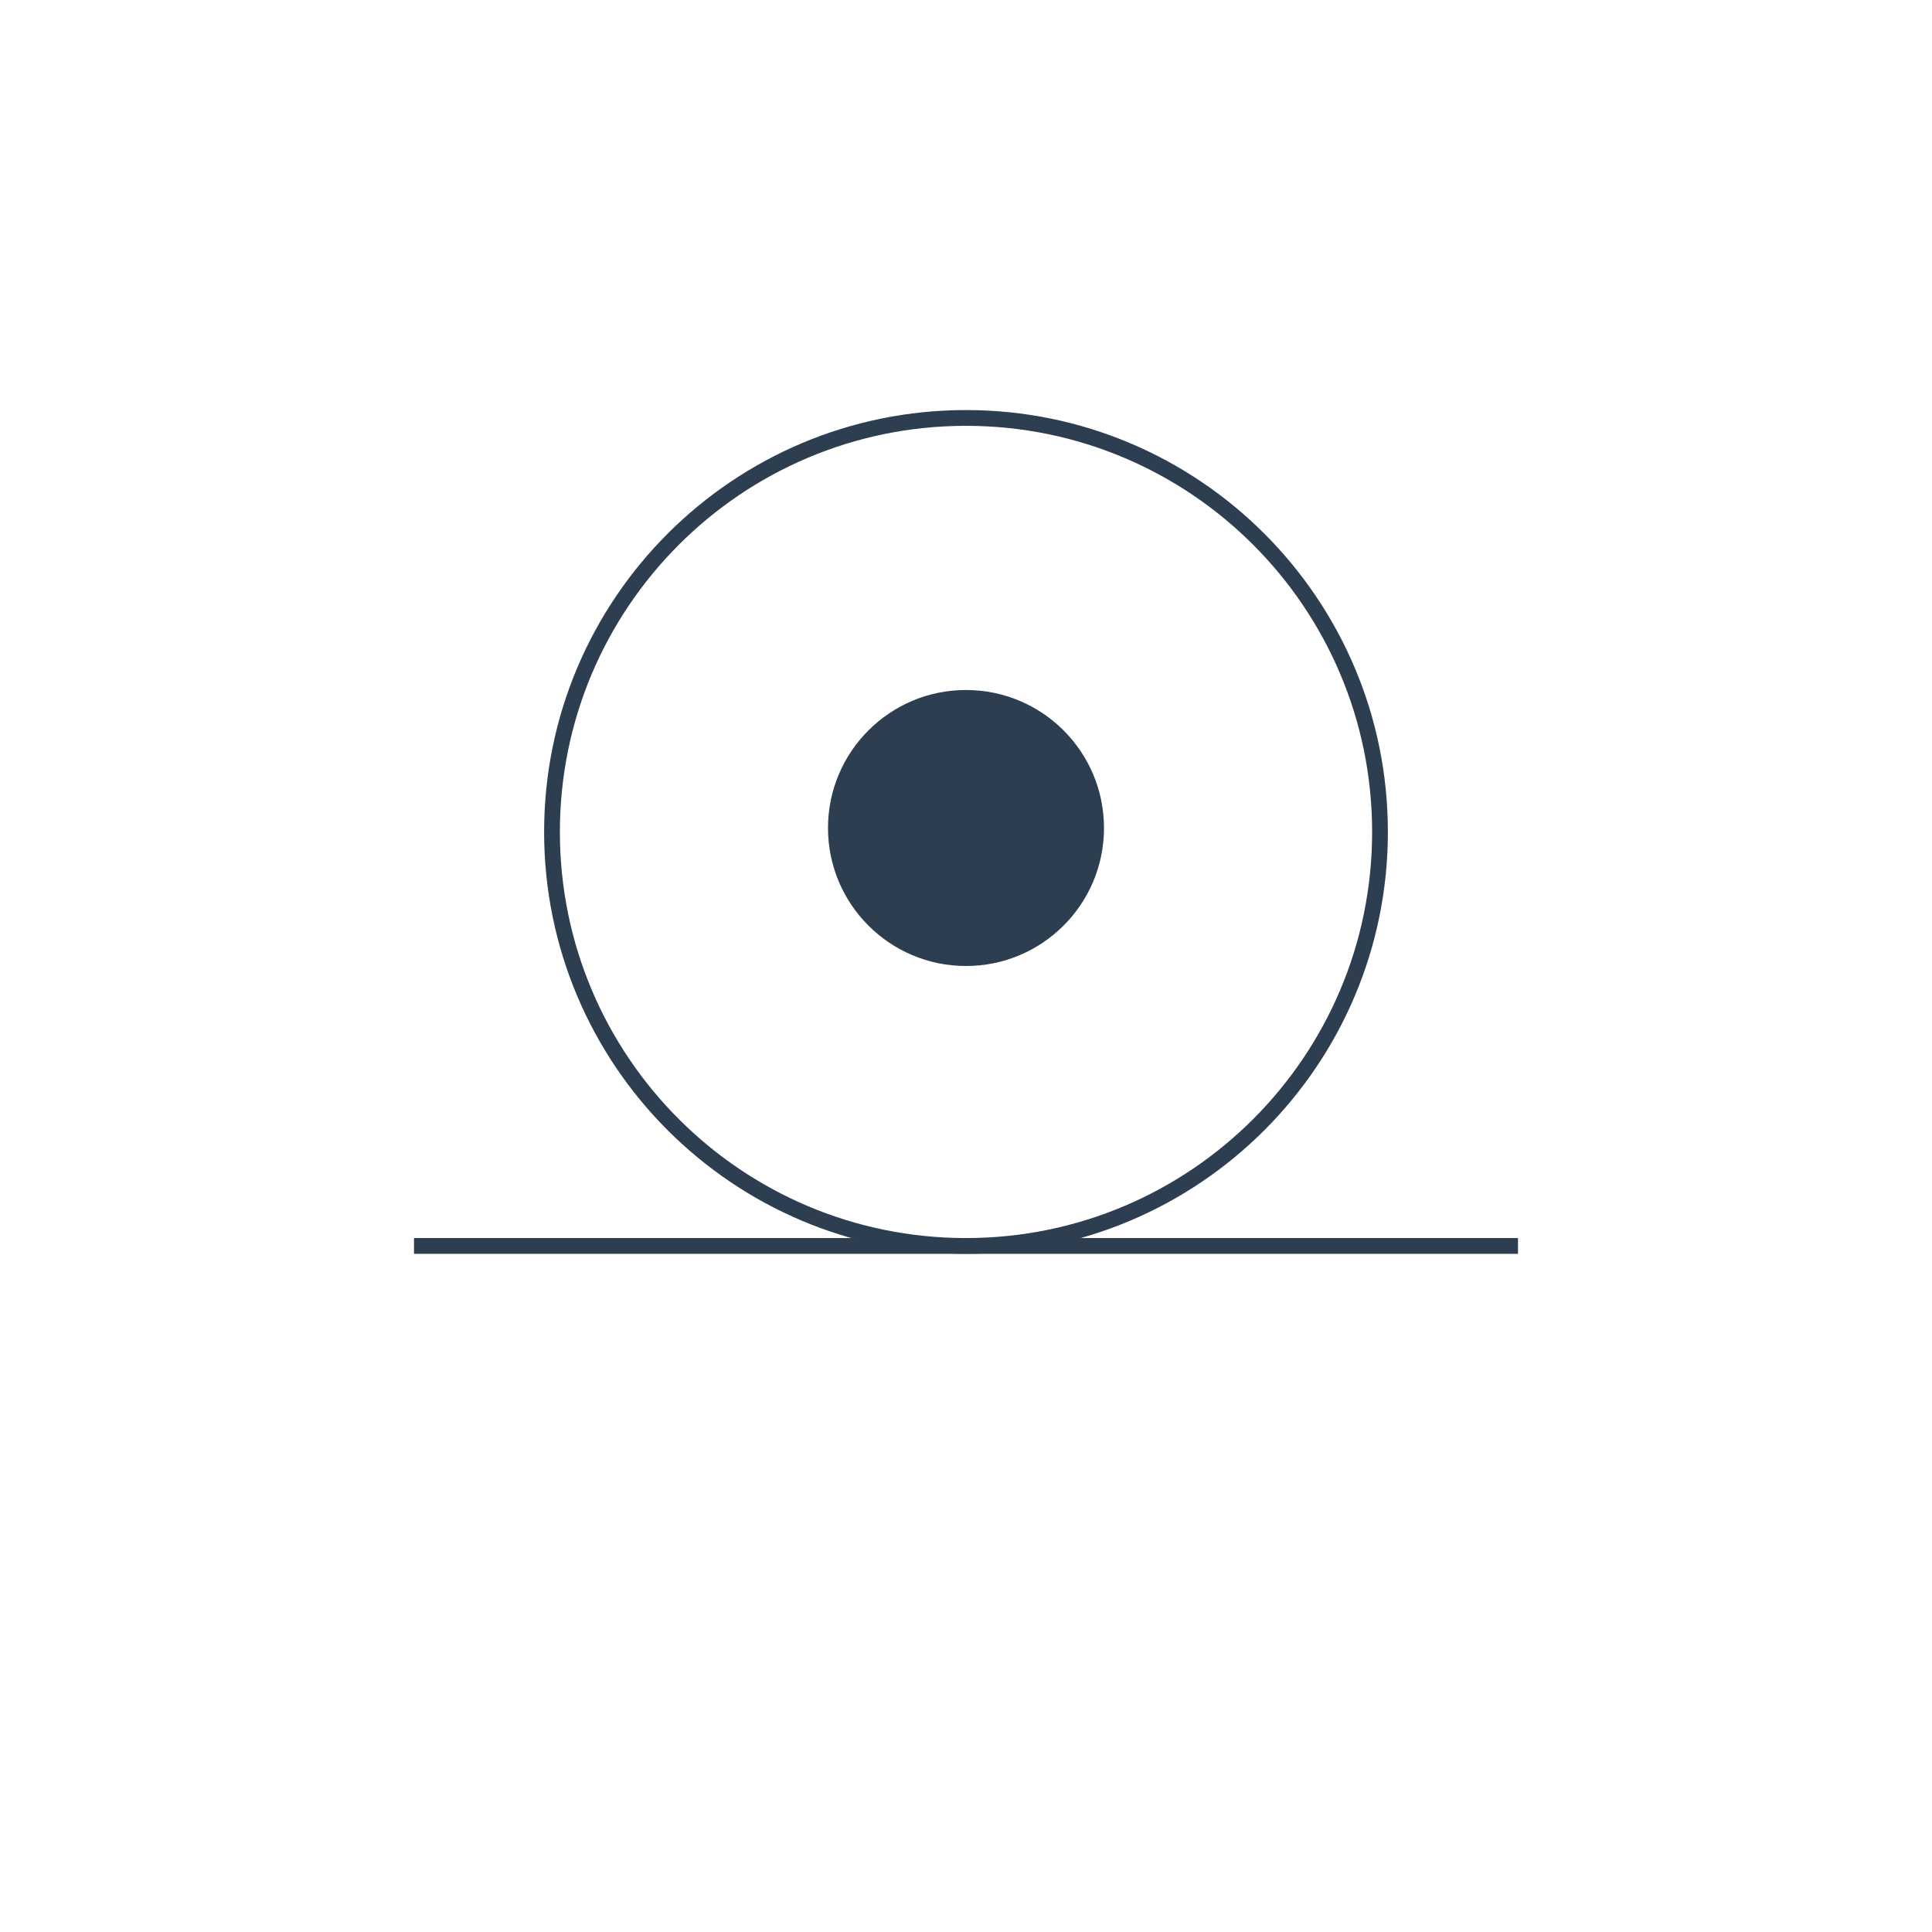 <svg width="245" height="245" viewBox="0 0 245 245" fill="none" xmlns="http://www.w3.org/2000/svg">
<path d="M122.5 158C151.495 158 175 134.495 175 105.5C175 76.505 151.495 53 122.5 53C93.505 53 70 76.505 70 105.5C70 134.495 93.505 158 122.5 158Z" stroke="#2C3E50" stroke-width="2"/>
<path d="M52.5 158H192.5" stroke="#2C3E50" stroke-width="2"/>
<path d="M122.5 122.5C132.165 122.5 140 114.665 140 105C140 95.335 132.165 87.5 122.5 87.5C112.835 87.5 105 95.335 105 105C105 114.665 112.835 122.5 122.5 122.5Z" fill="#2C3E50"/>
</svg>

